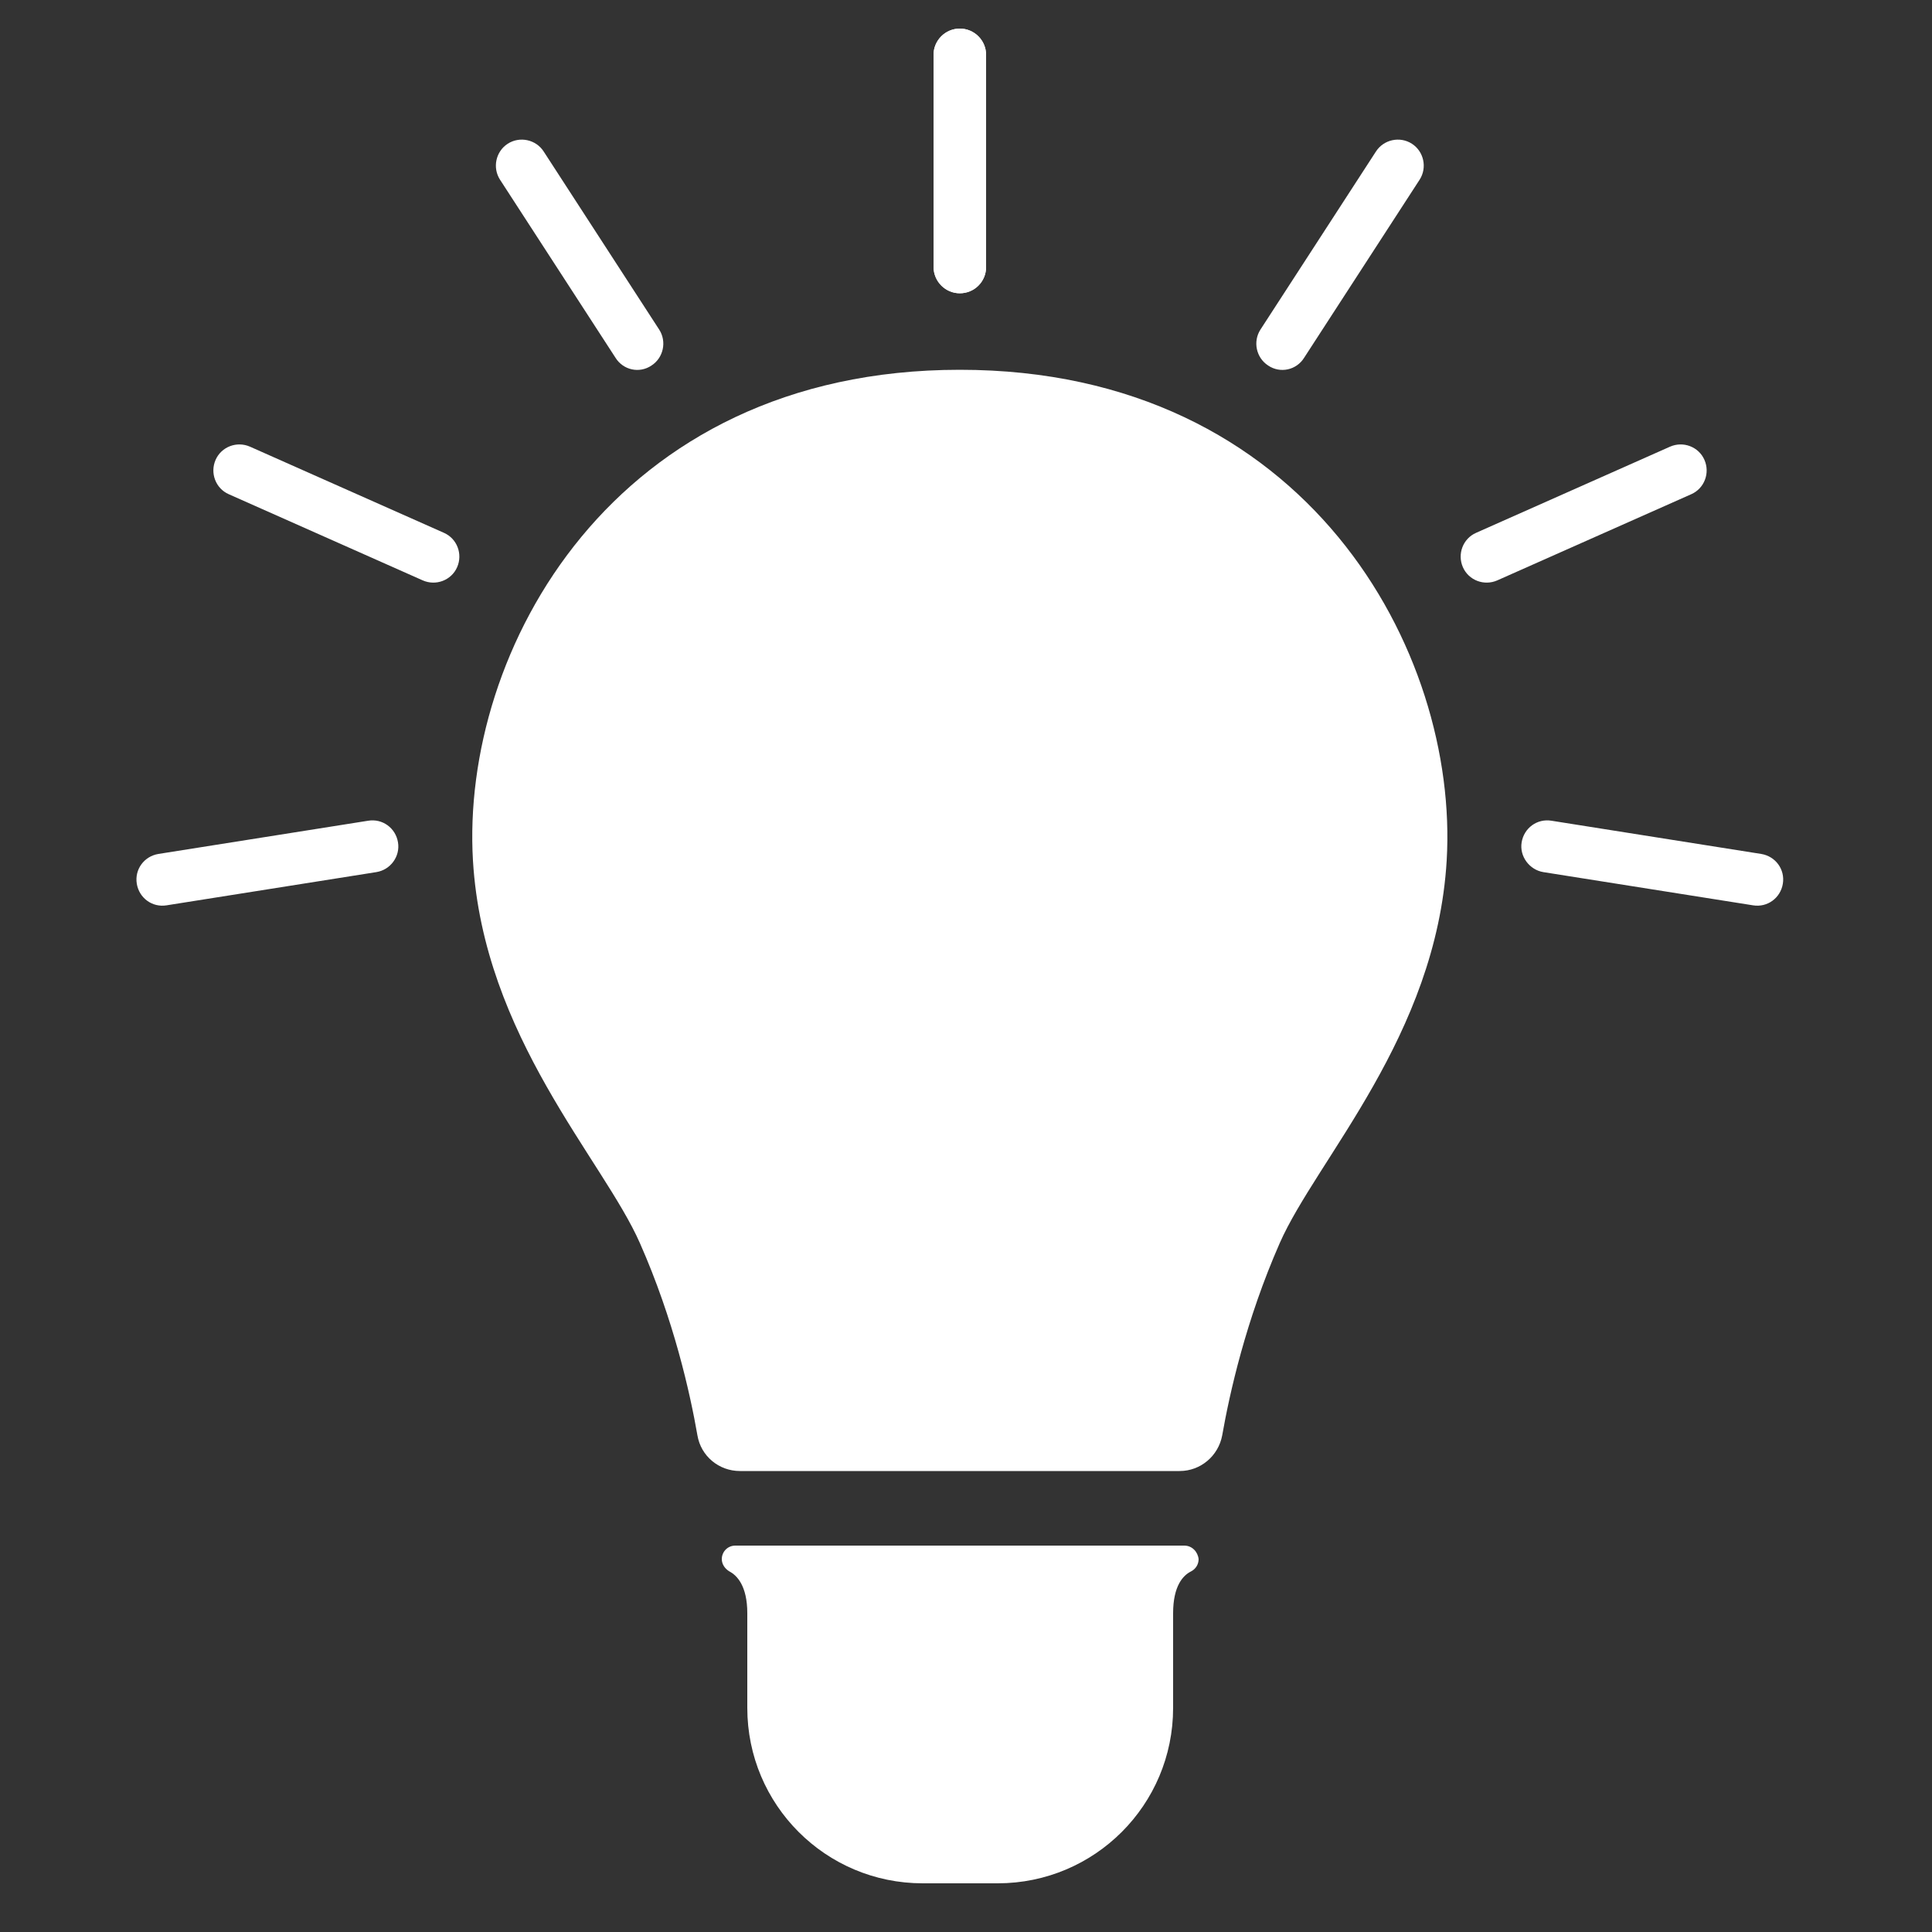 <?xml version="1.0" encoding="utf-8"?>
<!-- Generator: Adobe Illustrator 24.0.2, SVG Export Plug-In . SVG Version: 6.00 Build 0)  -->
<svg version="1.1" id="Layer_1" xmlns="http://www.w3.org/2000/svg" xmlns:xlink="http://www.w3.org/1999/xlink" x="0px" y="0px"
	 viewBox="0 0 50 50" style="enable-background:new 0 0 50 50;" xml:space="preserve">
<rect x="0" y="0" width="50" height="50" fill="#333333" stroke="none"/>
<style type="text/css">
	.st0{fill:#FFFFFF;}
</style>
<g id="XMLID_61_">
	<path id="XMLID_73_" class="st0" d="M30.65,40h-5.81l0,0h-5.81c-0.2,0-0.35,0.16-0.35,0.35v0c0,0.13,0.08,0.25,0.2,0.32
		c0.19,0.1,0.46,0.37,0.46,1.08v2.45c0,2.51,2.03,4.54,4.54,4.54h0.97l0,0h0.97c2.51,0,4.54-2.03,4.54-4.54v-2.45
		c0-0.71,0.26-0.98,0.46-1.08c0.12-0.06,0.2-0.18,0.2-0.32v0C31,40.16,30.85,40,30.65,40z"/>
	<g id="XMLID_64_">
		<path id="XMLID_72_" class="st0" d="M24.84,7.59L24.84,7.59c-0.37,0-0.68-0.3-0.68-0.68V1.42c0-0.37,0.3-0.68,0.68-0.68l0,0
			c0.37,0,0.68,0.3,0.68,0.68v5.49C25.52,7.29,25.22,7.59,24.84,7.59z"/>
		<path id="XMLID_71_" class="st0" d="M32.82,9.46L32.82,9.46c-0.31-0.2-0.4-0.62-0.2-0.93l2.99-4.61c0.2-0.31,0.62-0.4,0.93-0.2
			l0,0c0.31,0.2,0.4,0.62,0.2,0.93l-2.99,4.61C33.55,9.58,33.13,9.67,32.82,9.46z"/>
		<path id="XMLID_70_" class="st0" d="M37.86,14.68L37.86,14.68c-0.15-0.34,0-0.74,0.34-0.89l5.02-2.23c0.34-0.15,0.74,0,0.89,0.34
			l0,0c0.15,0.34,0,0.74-0.34,0.89l-5.02,2.23C38.41,15.17,38.01,15.02,37.86,14.68z"/>
		<path id="XMLID_69_" class="st0" d="M39.38,21.8L39.38,21.8c0.06-0.37,0.4-0.62,0.77-0.56l5.43,0.86c0.37,0.06,0.62,0.4,0.56,0.77
			l0,0c-0.06,0.37-0.4,0.62-0.77,0.56l-5.43-0.86C39.58,22.51,39.32,22.16,39.38,21.8z"/>
		<path id="XMLID_68_" class="st0" d="M24.84,7.59L24.84,7.59c0.37,0,0.68-0.3,0.68-0.68V1.42c0-0.37-0.3-0.68-0.68-0.68l0,0
			c-0.37,0-0.68,0.3-0.68,0.68v5.49C24.17,7.29,24.47,7.59,24.84,7.59z"/>
		<path id="XMLID_67_" class="st0" d="M16.86,9.46L16.86,9.46c0.31-0.2,0.4-0.62,0.2-0.93l-2.99-4.61c-0.2-0.31-0.62-0.4-0.93-0.2
			l0,0c-0.31,0.2-0.4,0.62-0.2,0.93l2.99,4.61C16.13,9.58,16.55,9.67,16.86,9.46z"/>
		<path id="XMLID_66_" class="st0" d="M11.83,14.68L11.83,14.68c0.15-0.34,0-0.74-0.34-0.89l-5.02-2.23c-0.34-0.15-0.74,0-0.89,0.34
			l0,0c-0.15,0.34,0,0.74,0.34,0.89l5.02,2.23C11.28,15.17,11.68,15.02,11.83,14.68z"/>
		<path id="XMLID_65_" class="st0" d="M10.3,21.8L10.3,21.8c-0.06-0.37-0.4-0.62-0.77-0.56l-5.43,0.86
			c-0.37,0.06-0.62,0.4-0.56,0.77l0,0c0.06,0.37,0.4,0.62,0.77,0.56l5.43-0.86C10.11,22.51,10.36,22.16,10.3,21.8z"/>
	</g>
	<path id="XMLID_62_" class="st0" d="M24.84,9.57c-9,0-12.92,7.3-12.6,12.7c0.27,4.55,3.37,7.74,4.32,9.9
		c0.88,1.99,1.3,3.89,1.49,4.98c0.09,0.53,0.55,0.92,1.1,0.92h5.69h5.69c0.54,0,1-0.39,1.1-0.92c0.19-1.08,0.61-2.98,1.49-4.98
		c0.95-2.16,4.05-5.36,4.32-9.9C37.76,16.88,33.84,9.57,24.84,9.57z"/>
</g>
</svg>

